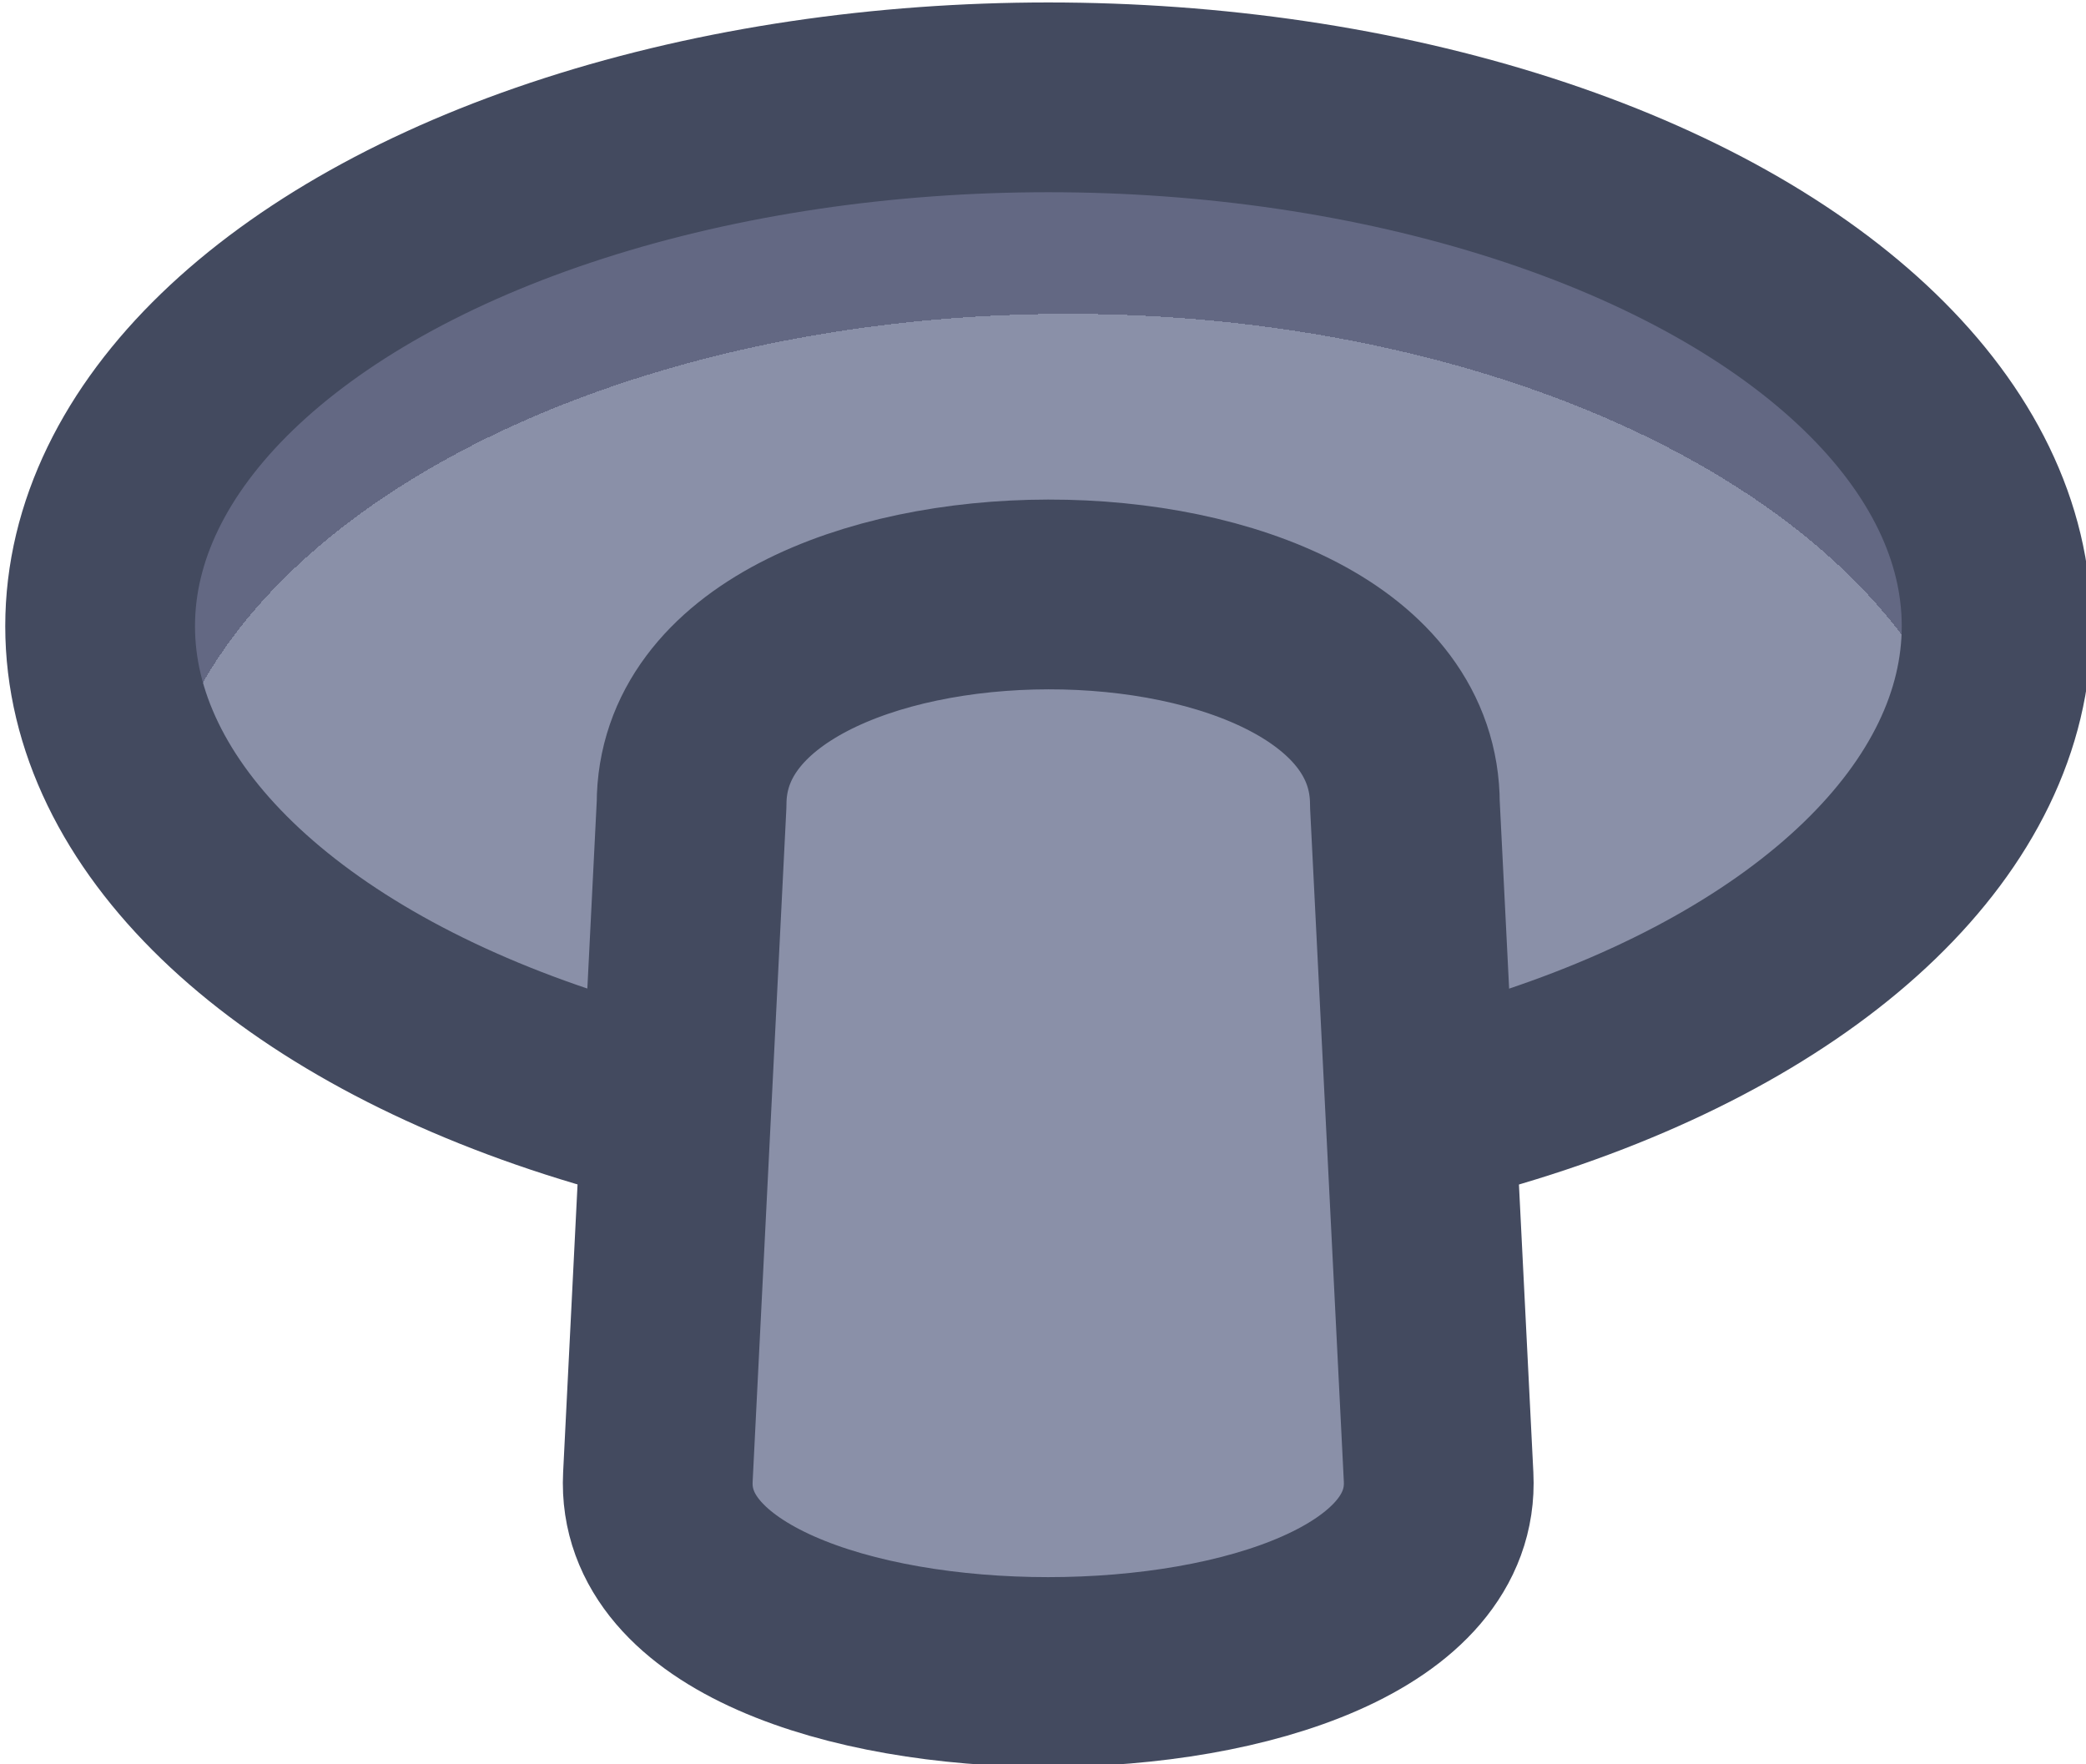 <?xml version="1.0" encoding="UTF-8" standalone="no"?>
<!-- Created with Inkscape (http://www.inkscape.org/) -->

<svg
   width="33"
   height="27.909"
   viewBox="0 0 8.731 7.384"
   version="1.1"
   id="svg1"
   xml:space="preserve"
   xmlns:xlink="http://www.w3.org/1999/xlink"
   xmlns="http://www.w3.org/2000/svg"
   xmlns:svg="http://www.w3.org/2000/svg"><defs
     id="defs1"><linearGradient
       id="linearGradient2"><stop
         style="stop-color:#8a90a8;stop-opacity:1"
         offset="0.688"
         id="stop39" /><stop
         style="stop-color:#636883;stop-opacity:1;"
         offset="0.688"
         id="stop40" /></linearGradient><radialGradient
       xlink:href="#linearGradient2"
       id="radialGradient24"
       cx="397.948"
       cy="196.185"
       fx="397.948"
       fy="196.185"
       r="4.178"
       gradientTransform="matrix(1.276,-1.6192979e-6,1.6989134e-6,0.757,-109.723,47.275)"
       gradientUnits="userSpaceOnUse" /></defs><g
     id="layer6"
     style="display:inline"
     transform="translate(-122.634,-56.512)"><g
       id="g16"
       transform="matrix(1.045,0,0,1.045,-288.864,-144.495)"
       style="display:inline;stroke-width:1;stroke-dasharray:none;paint-order:fill markers stroke"><ellipse
         style="fill:url(#radialGradient24);stroke:#434a5f;stroke-width:0.76;stroke-linecap:round;stroke-linejoin:round;stroke-miterlimit:0;stroke-dasharray:none;stroke-opacity:1;paint-order:normal"
         id="ellipse11"
         cx="397.977"
         cy="194.859"
         rx="3.798"
         ry="2.118" /><path
         id="path11"
         style="display:inline;fill:#8a90a8;fill-opacity:1;stroke:#434a5f;stroke-width:0.76;stroke-linecap:round;stroke-linejoin:round;stroke-miterlimit:0;stroke-dasharray:none;paint-order:fill markers stroke"
         d="m 396.548,195.572 c 0,-1.116 2.857,-1.124 2.857,0 l 0.135,2.695 c 0.052,1.041 -3.18,1.041 -3.127,0 z" /></g></g></svg>
